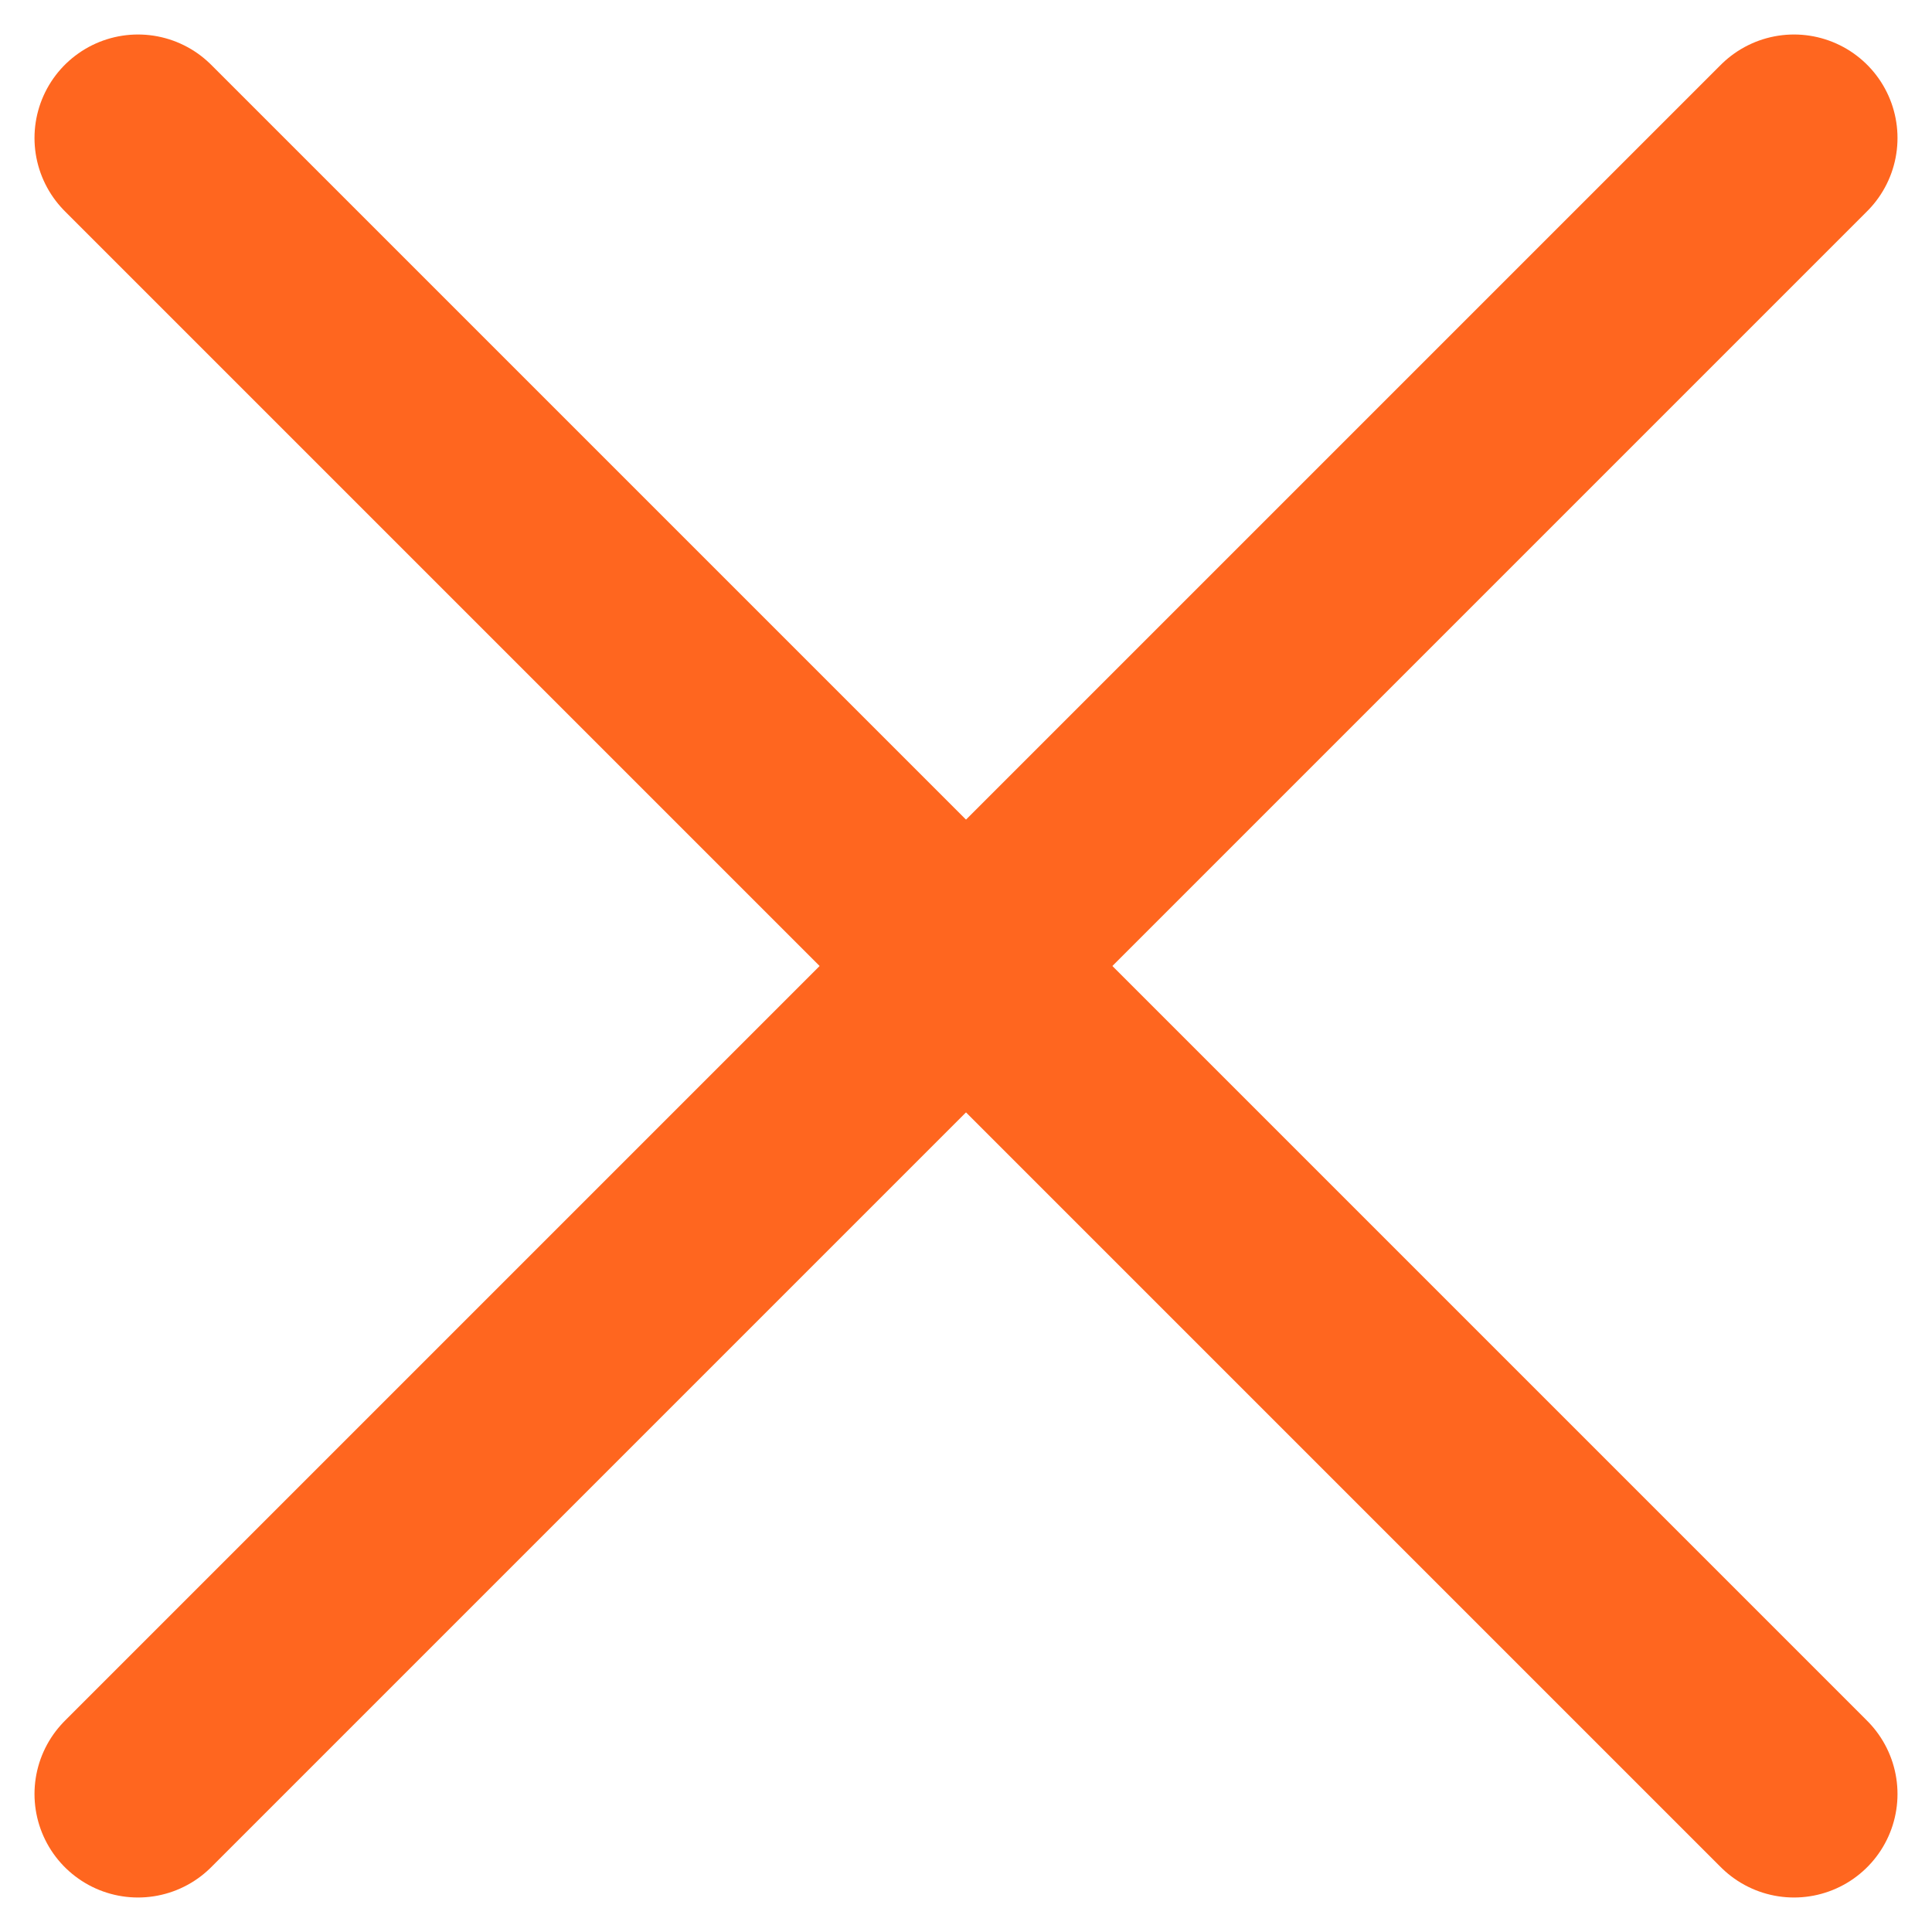 <?xml version="1.0" encoding="UTF-8"?>
<svg width="14px" height="14px" viewBox="0 0 14 14" version="1.1" xmlns="http://www.w3.org/2000/svg" xmlns:xlink="http://www.w3.org/1999/xlink">
    <title>Reject</title>
    <g id="03-Admin" stroke="none" stroke-width="1" fill="none" fill-rule="evenodd" stroke-linecap="round">
        <g id="02-Reviews-for-approval" transform="translate(-1202, -756)" stroke="#FF661F" stroke-width="1.5">
            <g id="Group-7" transform="translate(481, 532)">
                <g id="Group-2-Copy" transform="translate(705, 213)">
                    <g id="Reject" transform="translate(17, 12)">
                        <line x1="0" y1="12" x2="12" y2="0" id="Path-5"></line>
                        <line x1="0" y1="12" x2="12" y2="0" id="Path-5-Copy" transform="translate(6, 6) scale(-1, 1) translate(-6, -6) "></line>
                    </g>
                </g>
            </g>
        </g>
    </g>
</svg>